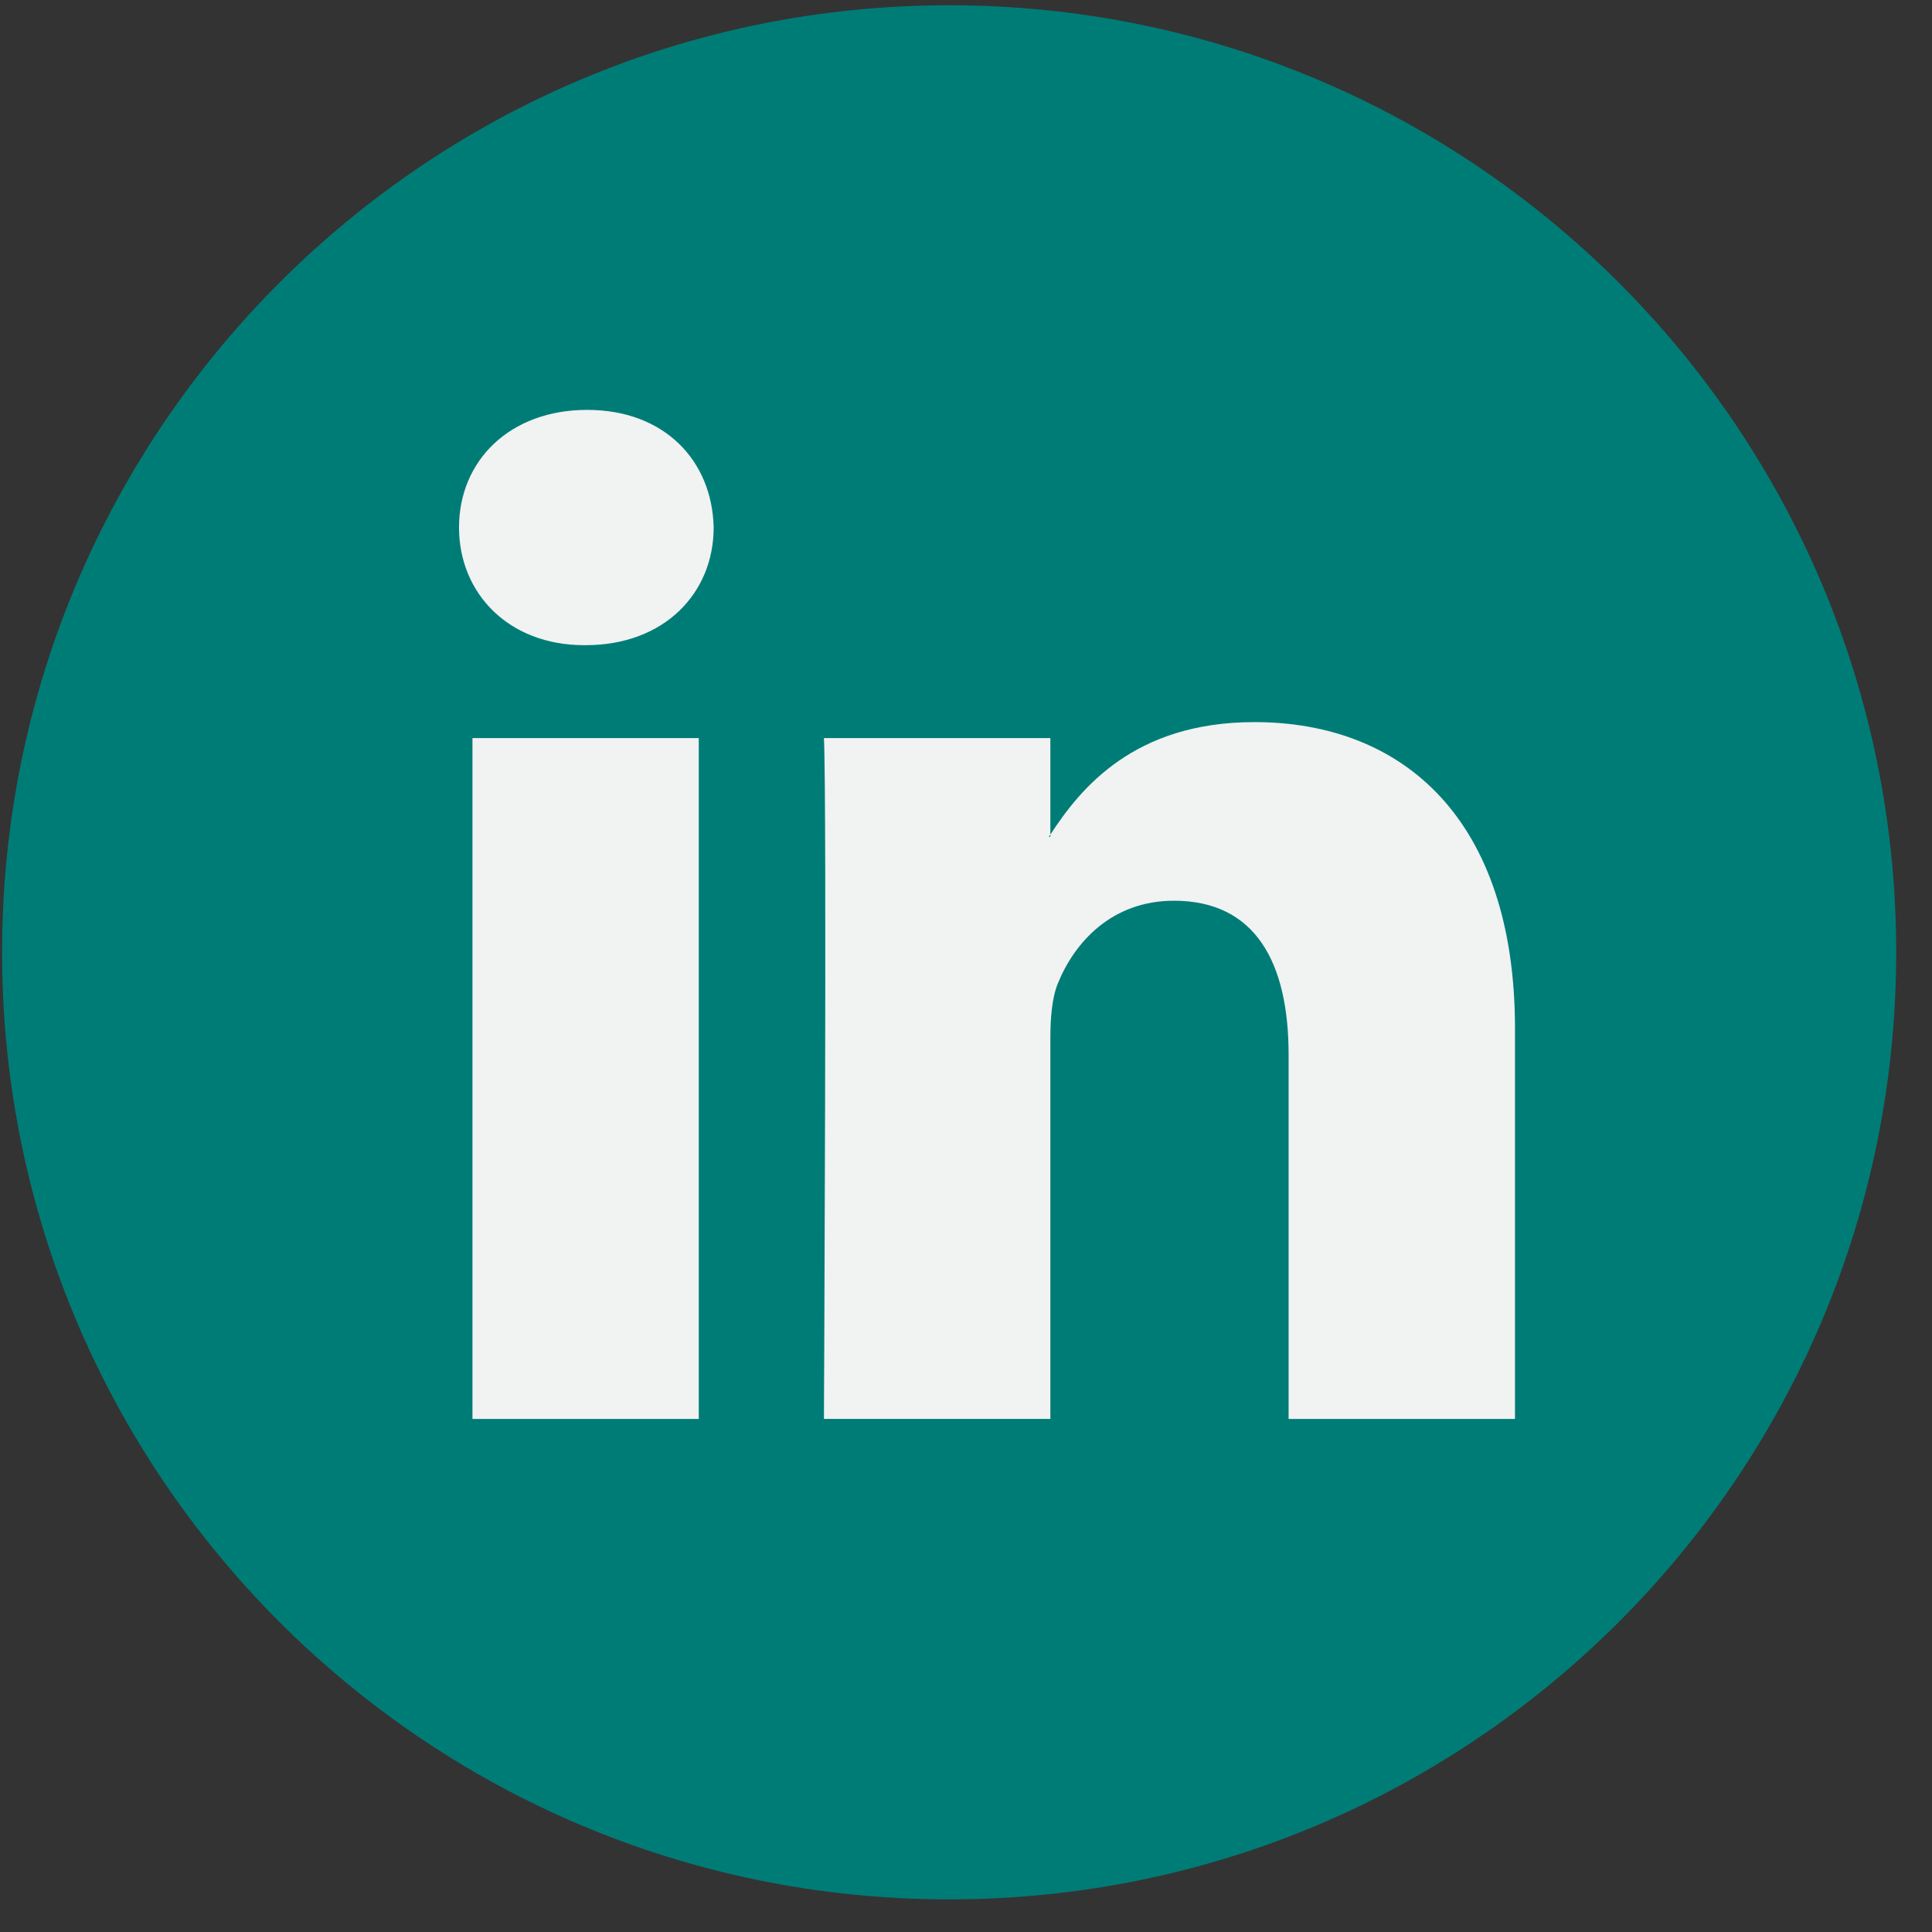 <svg width="51" height="51" viewBox="0 0 51 51" fill="none" xmlns="http://www.w3.org/2000/svg">
<rect x="0" y="0" width="51" height="51" fill="#333333" stroke="none"/>
<path d="M25.055 50.139C38.862 50.139 50.055 38.946 50.055 25.139C50.055 11.332 38.862 0.139 25.055 0.139C11.248 0.139 0.055 11.332 0.055 25.139C0.055 38.946 11.248 50.139 25.055 50.139Z" fill="#007C77"/>
<path d="M39.992 27.15V37.457H34.016V27.84C34.016 25.426 33.153 23.777 30.989 23.777C29.338 23.777 28.358 24.887 27.924 25.962C27.767 26.346 27.727 26.88 27.727 27.419V37.456H21.75C21.75 37.456 21.831 21.17 21.75 19.484H27.727V22.031C27.715 22.051 27.698 22.07 27.687 22.089H27.727V22.031C28.521 20.809 29.937 19.062 33.113 19.062C37.044 19.062 39.992 21.63 39.992 27.15ZM15.499 10.82C13.455 10.82 12.117 12.162 12.117 13.925C12.117 15.651 13.416 17.031 15.42 17.031H15.459C17.543 17.031 18.839 15.651 18.839 13.925C18.8 12.162 17.543 10.82 15.499 10.82ZM12.472 37.457H18.446V19.484H12.472V37.457Z" fill="#F1F2F2"/>
</svg>
